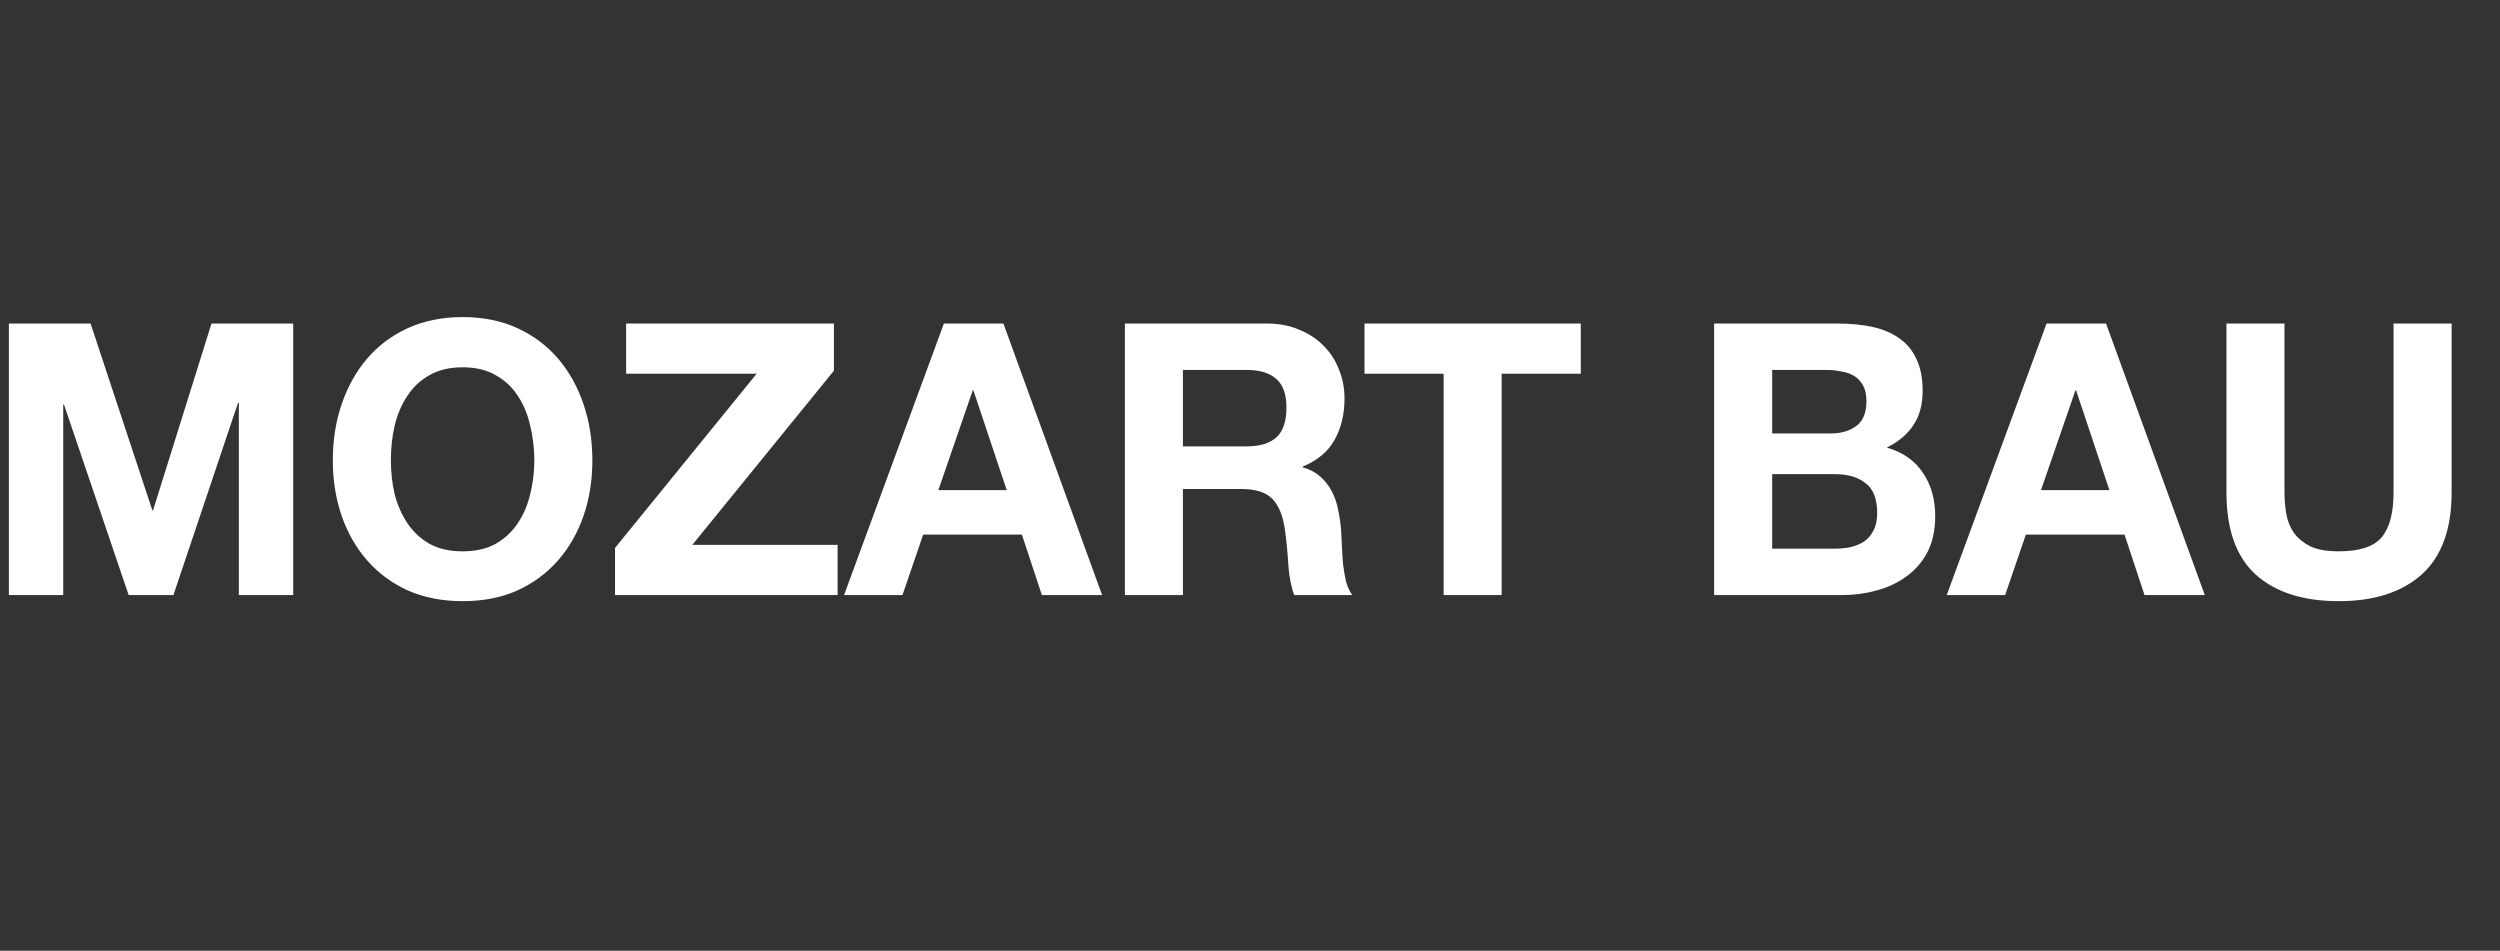<svg width="71" height="27" viewBox="0 0 71 27" fill="none" xmlns="http://www.w3.org/2000/svg">
<rect x="0" y="0" width="71" height="27" fill="#333333" stroke="none"/>
<g clip-path="url(#clip0_432_8948)">
<g clip-path="url(#clip1_432_8948)">
<path d="M0.252 9.189H2.573L4.326 14.492H4.347L6.006 9.189H8.327V16.9H6.783V11.435H6.762L4.925 16.9H3.654L1.817 11.489H1.796V16.9H0.252V9.189ZM11.101 13.077C11.101 13.401 11.136 13.718 11.206 14.027C11.283 14.33 11.402 14.603 11.563 14.848C11.724 15.093 11.934 15.291 12.193 15.442C12.452 15.586 12.767 15.658 13.138 15.658C13.509 15.658 13.824 15.586 14.083 15.442C14.342 15.291 14.552 15.093 14.713 14.848C14.874 14.603 14.989 14.33 15.059 14.027C15.136 13.718 15.175 13.401 15.175 13.077C15.175 12.738 15.136 12.411 15.059 12.094C14.989 11.777 14.874 11.496 14.713 11.252C14.552 11 14.342 10.802 14.083 10.658C13.824 10.506 13.509 10.431 13.138 10.431C12.767 10.431 12.452 10.506 12.193 10.658C11.934 10.802 11.724 11 11.563 11.252C11.402 11.496 11.283 11.777 11.206 12.094C11.136 12.411 11.101 12.738 11.101 13.077ZM9.452 13.077C9.452 12.501 9.536 11.968 9.704 11.478C9.872 10.982 10.114 10.55 10.429 10.182C10.744 9.815 11.129 9.527 11.584 9.318C12.046 9.11 12.564 9.005 13.138 9.005C13.719 9.005 14.237 9.11 14.692 9.318C15.147 9.527 15.532 9.815 15.847 10.182C16.162 10.55 16.403 10.982 16.571 11.478C16.739 11.968 16.823 12.501 16.823 13.077C16.823 13.638 16.739 14.164 16.571 14.654C16.403 15.136 16.162 15.557 15.847 15.917C15.532 16.277 15.147 16.562 14.692 16.77C14.237 16.972 13.719 17.073 13.138 17.073C12.564 17.073 12.046 16.972 11.584 16.77C11.129 16.562 10.744 16.277 10.429 15.917C10.114 15.557 9.872 15.136 9.704 14.654C9.536 14.164 9.452 13.638 9.452 13.077ZM17.467 15.561L21.489 10.614H17.782V9.189H23.683V10.528L19.662 15.474H23.788V16.9H17.467V15.561ZM26.649 13.919H28.591L27.646 11.09H27.625L26.649 13.919ZM26.806 9.189H28.497L31.3 16.9H29.589L29.022 15.183H26.218L25.63 16.9H23.971L26.806 9.189ZM33.595 12.677H35.401C35.779 12.677 36.063 12.591 36.252 12.418C36.441 12.245 36.535 11.964 36.535 11.576C36.535 11.201 36.441 10.931 36.252 10.766C36.063 10.593 35.779 10.506 35.401 10.506H33.595V12.677ZM31.947 9.189H35.989C36.325 9.189 36.626 9.246 36.892 9.362C37.165 9.47 37.396 9.621 37.585 9.815C37.781 10.01 37.928 10.236 38.026 10.496C38.131 10.748 38.184 11.021 38.184 11.316C38.184 11.77 38.089 12.162 37.9 12.494C37.718 12.825 37.417 13.077 36.997 13.25V13.271C37.2 13.329 37.368 13.419 37.501 13.541C37.634 13.656 37.743 13.797 37.827 13.962C37.911 14.121 37.97 14.297 38.005 14.492C38.047 14.686 38.075 14.88 38.089 15.075C38.096 15.197 38.103 15.341 38.11 15.507C38.117 15.672 38.128 15.842 38.142 16.014C38.163 16.187 38.191 16.353 38.226 16.511C38.268 16.662 38.327 16.792 38.404 16.9H36.756C36.665 16.655 36.609 16.364 36.588 16.025C36.567 15.687 36.535 15.363 36.493 15.053C36.437 14.65 36.318 14.355 36.136 14.168C35.954 13.98 35.657 13.887 35.244 13.887H33.595V16.9H31.947V9.189ZM40.999 10.614H38.752V9.189H44.894V10.614H42.647V16.9H40.999V10.614ZM50.33 12.31H51.999C52.293 12.31 52.535 12.238 52.724 12.094C52.913 11.95 53.007 11.716 53.007 11.392C53.007 11.212 52.976 11.064 52.913 10.949C52.85 10.834 52.766 10.744 52.661 10.679C52.556 10.614 52.433 10.571 52.293 10.55C52.16 10.521 52.02 10.506 51.873 10.506H50.33V12.31ZM48.681 9.189H52.209C52.566 9.189 52.892 9.221 53.186 9.286C53.48 9.351 53.732 9.459 53.942 9.61C54.152 9.754 54.313 9.948 54.425 10.193C54.544 10.438 54.603 10.74 54.603 11.1C54.603 11.489 54.516 11.813 54.341 12.072C54.173 12.332 53.921 12.544 53.585 12.71C54.047 12.846 54.39 13.088 54.614 13.433C54.845 13.772 54.96 14.182 54.96 14.664C54.96 15.053 54.887 15.392 54.74 15.68C54.593 15.96 54.393 16.191 54.141 16.371C53.896 16.551 53.613 16.684 53.291 16.77C52.976 16.857 52.65 16.9 52.314 16.9H48.681V9.189ZM50.33 15.582H52.094C52.255 15.582 52.409 15.568 52.556 15.539C52.703 15.503 52.832 15.449 52.944 15.377C53.056 15.298 53.144 15.194 53.207 15.064C53.277 14.934 53.312 14.769 53.312 14.567C53.312 14.171 53.203 13.89 52.986 13.725C52.769 13.552 52.482 13.466 52.125 13.466H50.33V15.582ZM57.964 13.919H59.907L58.962 11.09H58.941L57.964 13.919ZM58.122 9.189H59.812L62.616 16.9H60.904L60.337 15.183H57.534L56.946 16.9H55.287L58.122 9.189ZM69.626 13.984C69.626 15.028 69.342 15.806 68.775 16.317C68.208 16.821 67.424 17.073 66.423 17.073C65.408 17.073 64.621 16.821 64.061 16.317C63.508 15.813 63.231 15.035 63.231 13.984V9.189H64.879V13.984C64.879 14.193 64.897 14.398 64.932 14.6C64.967 14.801 65.04 14.981 65.153 15.14C65.264 15.291 65.418 15.417 65.615 15.518C65.817 15.611 66.087 15.658 66.423 15.658C67.011 15.658 67.417 15.525 67.641 15.258C67.865 14.985 67.977 14.56 67.977 13.984V9.189H69.626V13.984Z" fill="white"/>
</g>
</g>
<defs>
<clipPath id="clip0_432_8948">
<rect width="70" height="26" fill="white" transform="translate(0.111 0.5)"/>
</clipPath>
<clipPath id="clip1_432_8948">
<rect width="70" height="9" fill="white" transform="translate(0.111 8.5)"/>
</clipPath>
</defs>
</svg>
